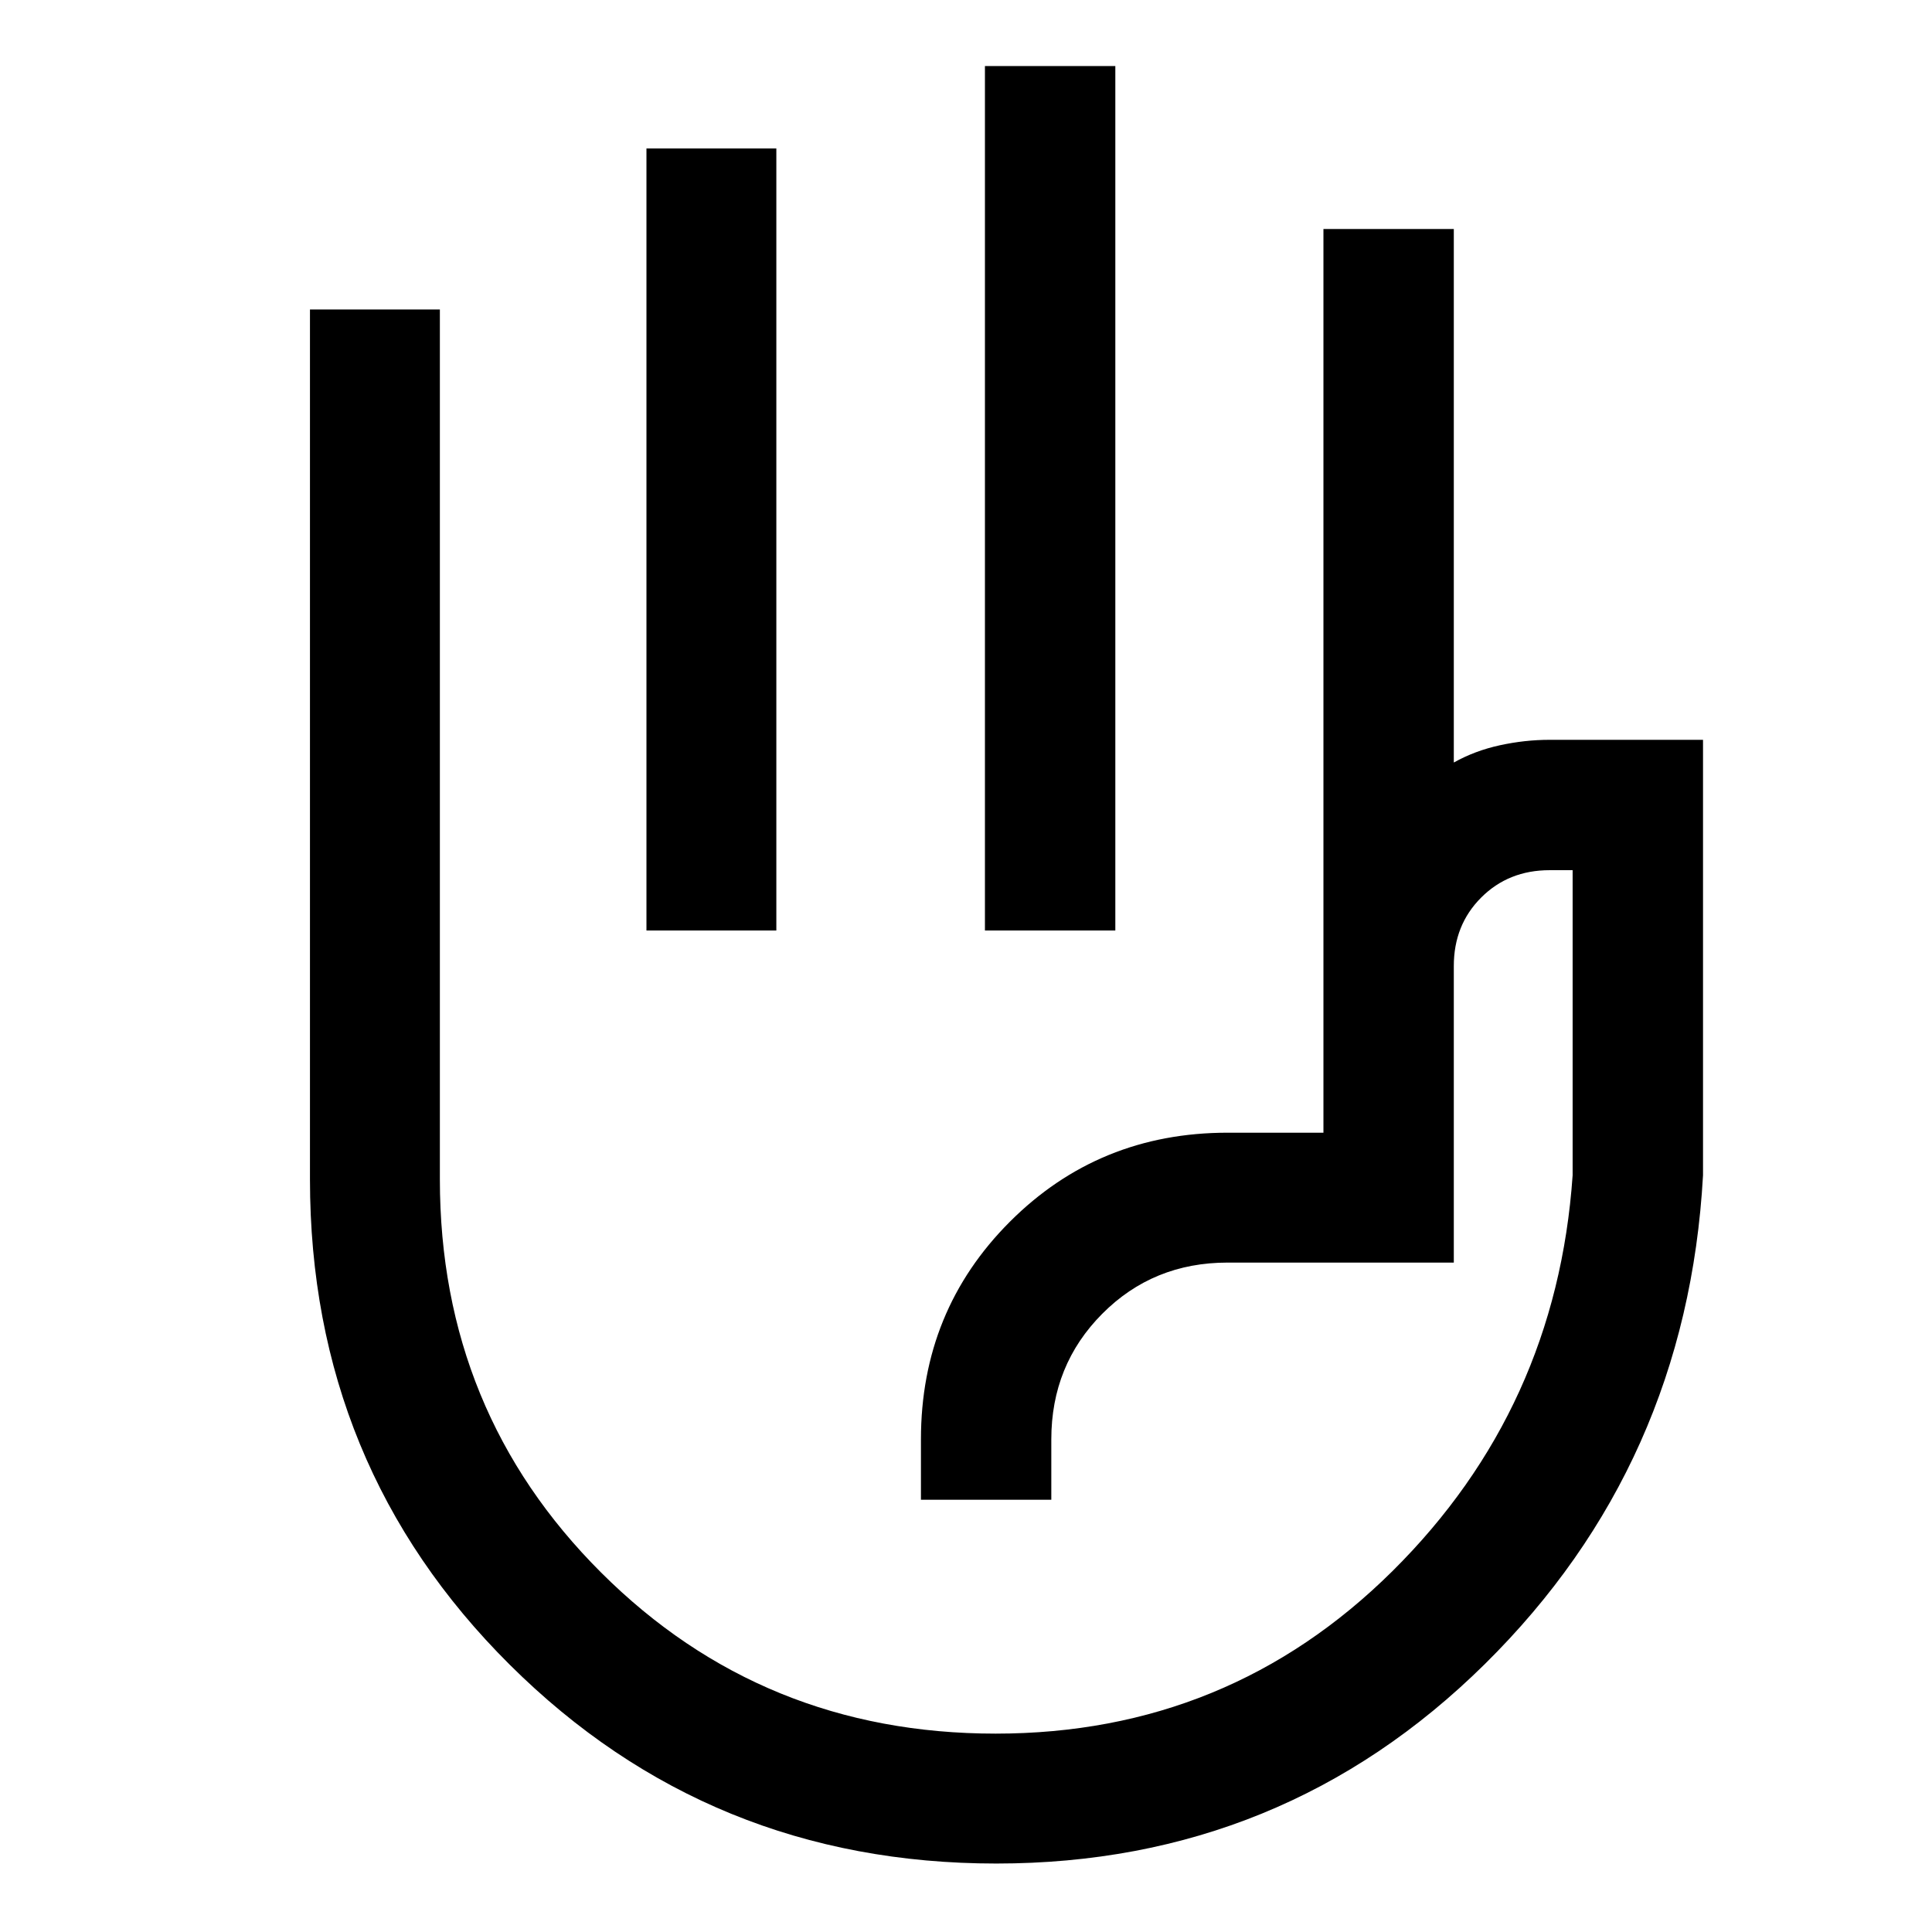 <svg xmlns="http://www.w3.org/2000/svg" width="48" height="48" viewBox="0 -960 960 960"><path d="M489.41-497.65v-429.52h64.79v429.52h-64.79Zm-168.19 0v-388.57h64.54v388.57h-64.54ZM495.06-34.02q-142.41 0-241.72-98.74Q154.02-231.5 154.02-374v-432.22h64.55V-374q0 115.47 80.18 195.45 80.19 79.98 195.96 79.98 115.77 0 197.25-80.81Q773.43-260.2 781.43-376v-151.61H770q-20.41 0-34.01 13.6-13.6 13.6-13.6 34.01v147.37H610q-37.01 0-62.31 25.45-25.3 25.44-25.3 62.4v30h-64.78v-30q0-63.96 44.22-108.18 44.21-44.21 108.17-44.21h47.61v-449.05h64.78v265.11q10.46-5.86 22.88-8.57 12.41-2.71 24.73-2.71h76.22V-376q-8 143.68-108.38 242.83T495.06-34.02Zm37.33-311.46Z"/></svg>